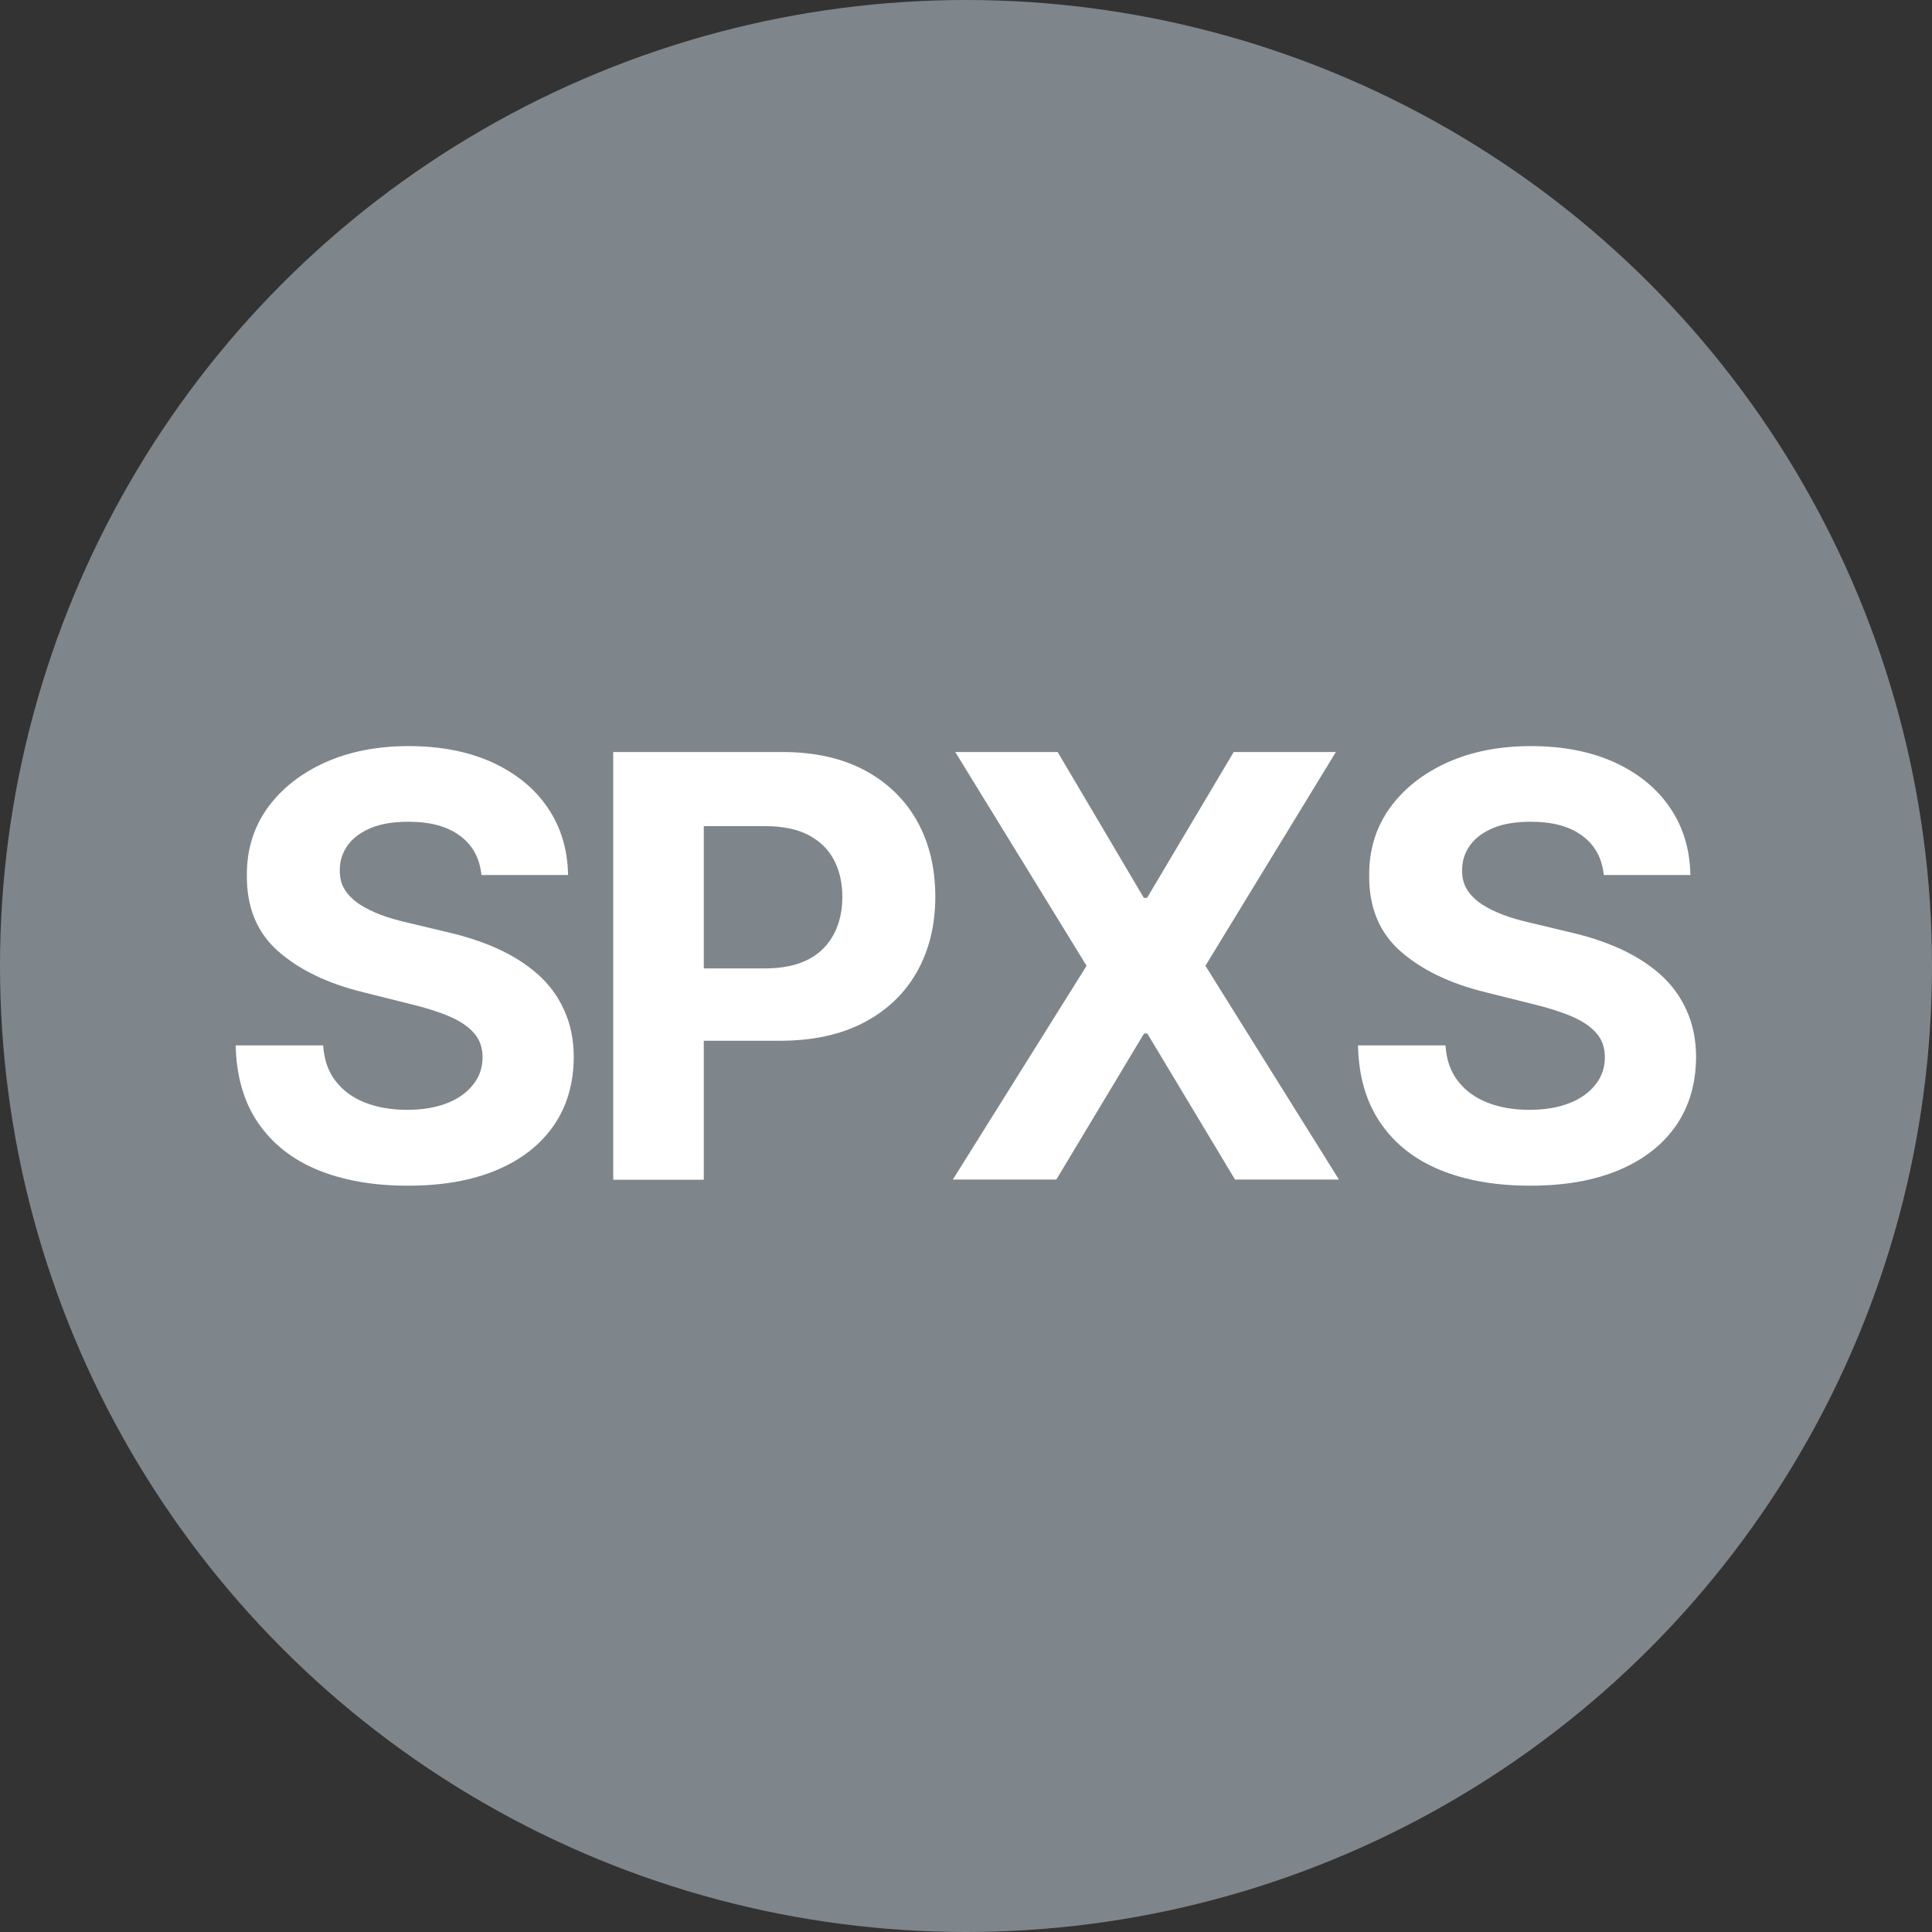 <?xml version="1.0" encoding="utf-8"?>
<!-- Generator: Adobe Illustrator 27.2.0, SVG Export Plug-In . SVG Version: 6.00 Build 0)  -->
<svg version="1.1" id="Layer_1" xmlns="http://www.w3.org/2000/svg" xmlns:xlink="http://www.w3.org/1999/xlink" x="0px" y="0px"
	 viewBox="0 0 881.2 881.2" style="enable-background:new 0 0 881.2 881.2;" xml:space="preserve">
<rect x="0" y="0" width="881.2" height="881.2" fill="#333333" stroke="none"/>
<style type="text/css">
	.st0{fill:#7E868C;}
	.st1{fill:#FFFFFF;}
</style>
<circle class="st0" cx="440.6" cy="440.6" r="440.6"/>
<g>
	<path class="st1" d="M219.6,399.1c-0.8-7.7-4-13.6-9.8-17.9c-5.8-4.3-13.6-6.4-23.5-6.4c-6.7,0-12.4,0.9-17,2.8
		c-4.6,1.9-8.2,4.5-10.6,7.8c-2.4,3.3-3.7,7-3.7,11.2c-0.1,3.5,0.6,6.5,2.2,9.1c1.6,2.6,3.9,4.8,6.7,6.7c2.9,1.9,6.2,3.5,9.9,4.9
		c3.7,1.4,7.7,2.5,12,3.5l17.5,4.2c8.5,1.9,16.3,4.4,23.4,7.6c7.1,3.2,13.3,7.1,18.5,11.7c5.2,4.6,9.3,10.1,12.1,16.4
		c2.9,6.3,4.4,13.5,4.4,21.6c-0.1,11.9-3.1,22.3-9.1,31c-6,8.7-14.6,15.5-25.9,20.3c-11.3,4.8-24.8,7.2-40.7,7.2
		c-15.7,0-29.4-2.4-41.1-7.2c-11.7-4.8-20.7-12-27.2-21.5c-6.5-9.5-9.9-21.3-10.2-35.3h39.9c0.4,6.5,2.3,12,5.7,16.3
		c3.3,4.3,7.8,7.6,13.4,9.8c5.6,2.2,12,3.3,19.1,3.3c7,0,13.1-1,18.2-3c5.2-2,9.2-4.9,12-8.5c2.9-3.6,4.3-7.8,4.3-12.5
		c0-4.4-1.3-8.1-3.9-11c-2.6-3-6.3-5.5-11.2-7.6c-4.9-2.1-10.9-4-18-5.7l-21.2-5.3c-16.4-4-29.4-10.3-39-18.8s-14.3-20-14.2-34.4
		c-0.1-11.8,3.1-22.1,9.5-31c6.4-8.8,15.2-15.7,26.3-20.7c11.2-5,23.9-7.4,38.1-7.4c14.5,0,27.1,2.5,38,7.4
		c10.8,5,19.3,11.8,25.3,20.7c6,8.8,9.1,19,9.3,30.7H219.6z"/>
	<path class="st1" d="M279.7,538.1V343h77c14.8,0,27.4,2.8,37.8,8.4c10.4,5.6,18.4,13.4,23.9,23.3c5.5,9.9,8.2,21.4,8.2,34.3
		s-2.8,24.4-8.4,34.3c-5.6,9.9-13.7,17.6-24.2,23.1s-23.3,8.3-38.3,8.3h-49v-33H349c7.9,0,14.5-1.4,19.7-4.1s9-6.6,11.6-11.5
		c2.6-4.9,3.9-10.6,3.9-17c0-6.5-1.3-12.1-3.9-17c-2.6-4.9-6.5-8.6-11.7-11.3c-5.2-2.7-11.8-4-19.8-4H321v161.3H279.7z"/>
	<path class="st1" d="M482.4,343l39.3,66.5h1.5l39.5-66.5h46.6l-59.5,97.5l60.9,97.5h-47.4l-40-66.6h-1.5l-40,66.6h-47.2l61-97.5
		L435.7,343H482.4z"/>
	<path class="st1" d="M731.5,399.1c-0.8-7.7-4-13.6-9.8-17.9c-5.8-4.3-13.6-6.4-23.5-6.4c-6.7,0-12.4,0.9-17,2.8
		c-4.6,1.9-8.2,4.5-10.6,7.8c-2.4,3.3-3.7,7-3.7,11.2c-0.1,3.5,0.6,6.5,2.2,9.1c1.6,2.6,3.9,4.8,6.7,6.7c2.9,1.9,6.2,3.5,9.9,4.9
		c3.7,1.4,7.7,2.5,12,3.5l17.5,4.2c8.5,1.9,16.3,4.4,23.4,7.6c7.1,3.2,13.3,7.1,18.5,11.7c5.2,4.6,9.3,10.1,12.1,16.4
		c2.9,6.3,4.4,13.5,4.4,21.6c-0.1,11.9-3.1,22.3-9.1,31c-6,8.7-14.6,15.5-25.9,20.3c-11.3,4.8-24.8,7.2-40.7,7.2
		c-15.7,0-29.4-2.4-41.1-7.2c-11.7-4.8-20.7-12-27.2-21.5c-6.5-9.5-9.9-21.3-10.2-35.3h39.9c0.4,6.5,2.3,12,5.7,16.3
		c3.3,4.3,7.8,7.6,13.4,9.8c5.6,2.2,12,3.3,19.1,3.3c7,0,13.1-1,18.2-3c5.2-2,9.2-4.9,12-8.5c2.9-3.6,4.3-7.8,4.3-12.5
		c0-4.4-1.3-8.1-3.9-11c-2.6-3-6.3-5.5-11.2-7.6c-4.9-2.1-10.9-4-18-5.7l-21.2-5.3c-16.4-4-29.4-10.3-39-18.8s-14.3-20-14.2-34.4
		c-0.1-11.8,3.1-22.1,9.5-31c6.4-8.8,15.2-15.7,26.3-20.7c11.2-5,23.9-7.4,38.1-7.4c14.5,0,27.1,2.5,38,7.4
		c10.8,5,19.3,11.8,25.3,20.7c6,8.8,9.1,19,9.3,30.7H731.5z"/>
</g>
</svg>
